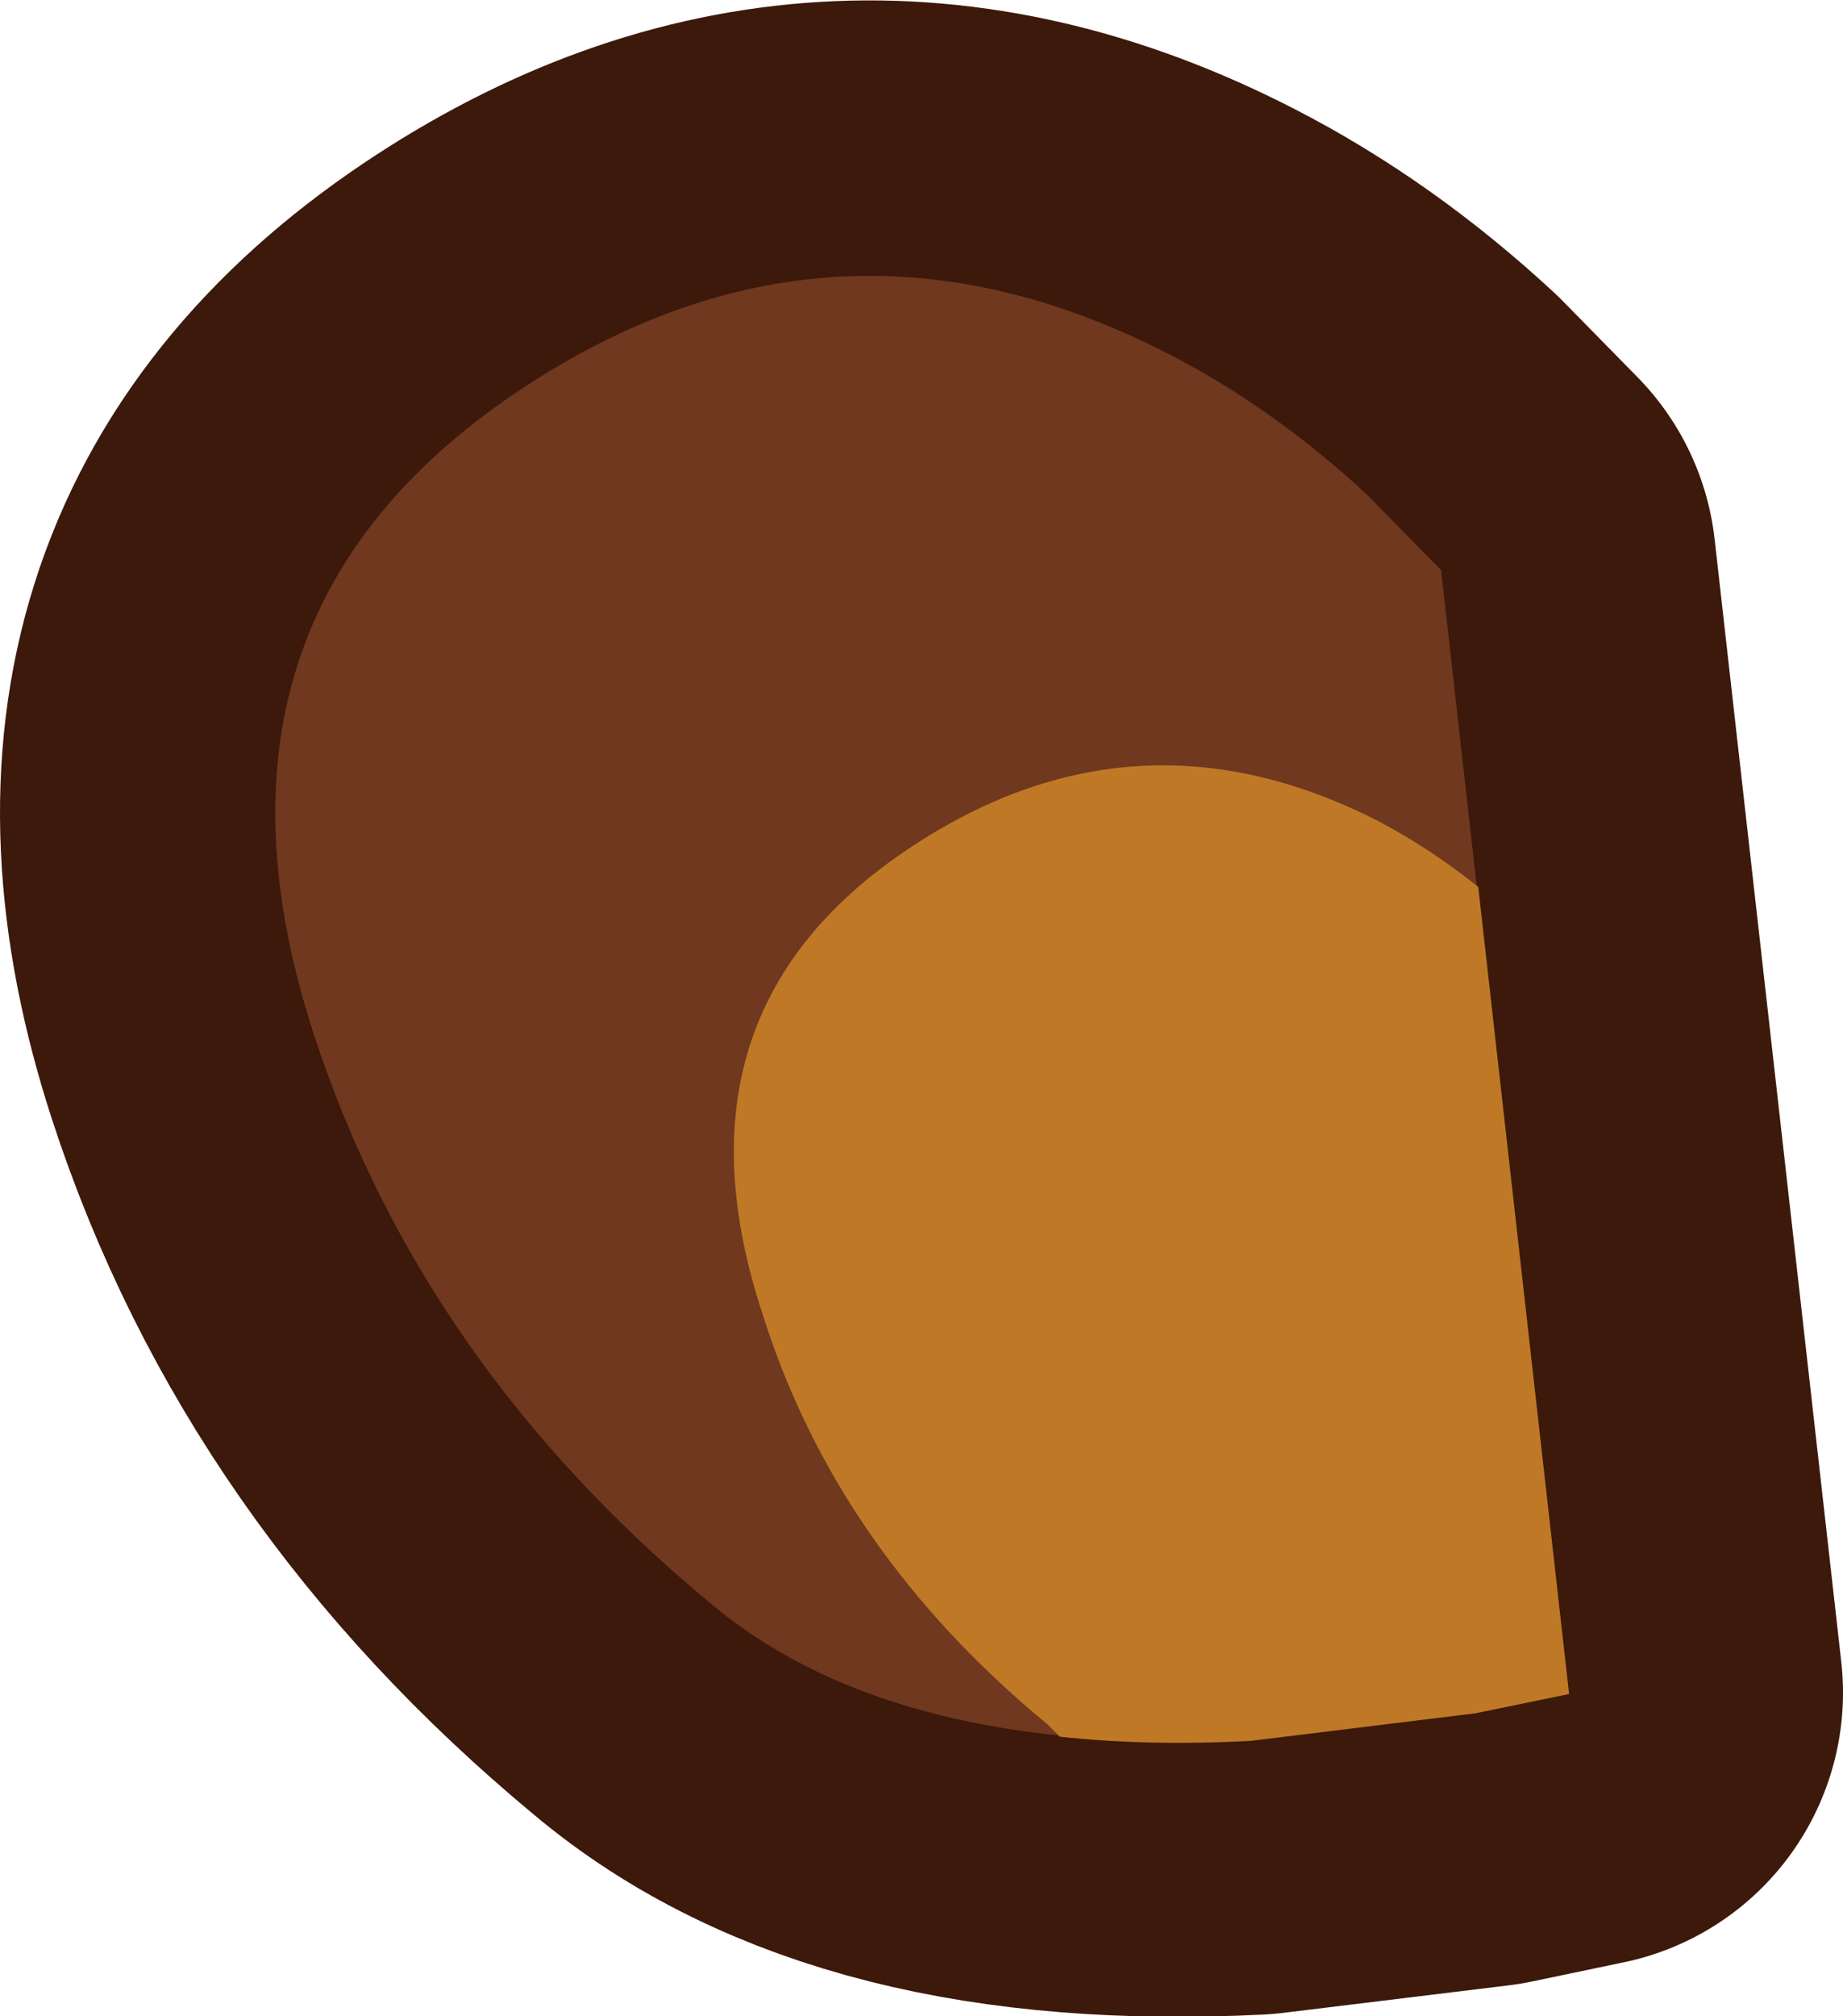 <?xml version="1.0" encoding="UTF-8" standalone="no"?>
<svg xmlns:xlink="http://www.w3.org/1999/xlink" height="73.2px" width="66.95px" xmlns="http://www.w3.org/2000/svg">
  <g transform="matrix(1.0, 0.0, 0.0, 1.0, 33.5, 36.6)">
    <path d="M16.15 -18.65 Q12.75 -21.8 8.95 -23.75 -3.3 -30.05 -14.75 -22.35 -27.0 -14.1 -22.1 0.95 -18.2 12.9 -7.7 21.6 -1.05 27.2 11.9 26.55 L20.1 25.55 23.45 24.85 18.85 -15.9 16.15 -18.65" fill="#70381f" fill-rule="evenodd" stroke="none"/>
    <path d="M16.15 -18.65 Q12.75 -21.8 8.95 -23.75 -3.3 -30.05 -14.75 -22.35 -27.0 -14.1 -22.1 0.95 -18.2 12.9 -7.7 21.6 -1.05 27.2 11.9 26.55 L20.1 25.55 23.45 24.85 18.85 -15.9 16.15 -18.65 Z" fill="none" stroke="#3c190a" stroke-linecap="round" stroke-linejoin="round" stroke-width="20.0"/>
    <path d="M16.15 -18.65 Q12.75 -21.8 8.95 -23.75 -3.3 -30.05 -14.75 -22.35 -27.0 -14.1 -22.1 0.95 -18.2 12.9 -7.7 21.6 -1.05 27.2 11.9 26.55 L20.1 25.55 23.45 24.85 18.85 -15.9 16.15 -18.65" fill="#70381f" fill-rule="evenodd" stroke="none"/>
    <path d="M16.55 -6.8 Q7.7 -11.3 -0.55 -5.75 -9.4 0.2 -5.8 11.1 -3.1 19.7 4.55 26.0 L5.0 26.45 Q8.25 26.8 11.95 26.6 L20.1 25.6 23.5 24.9 20.2 -4.4 Q18.45 -5.8 16.55 -6.8" fill="#bf7926" fill-rule="evenodd" stroke="none"/>
  </g>
</svg>
